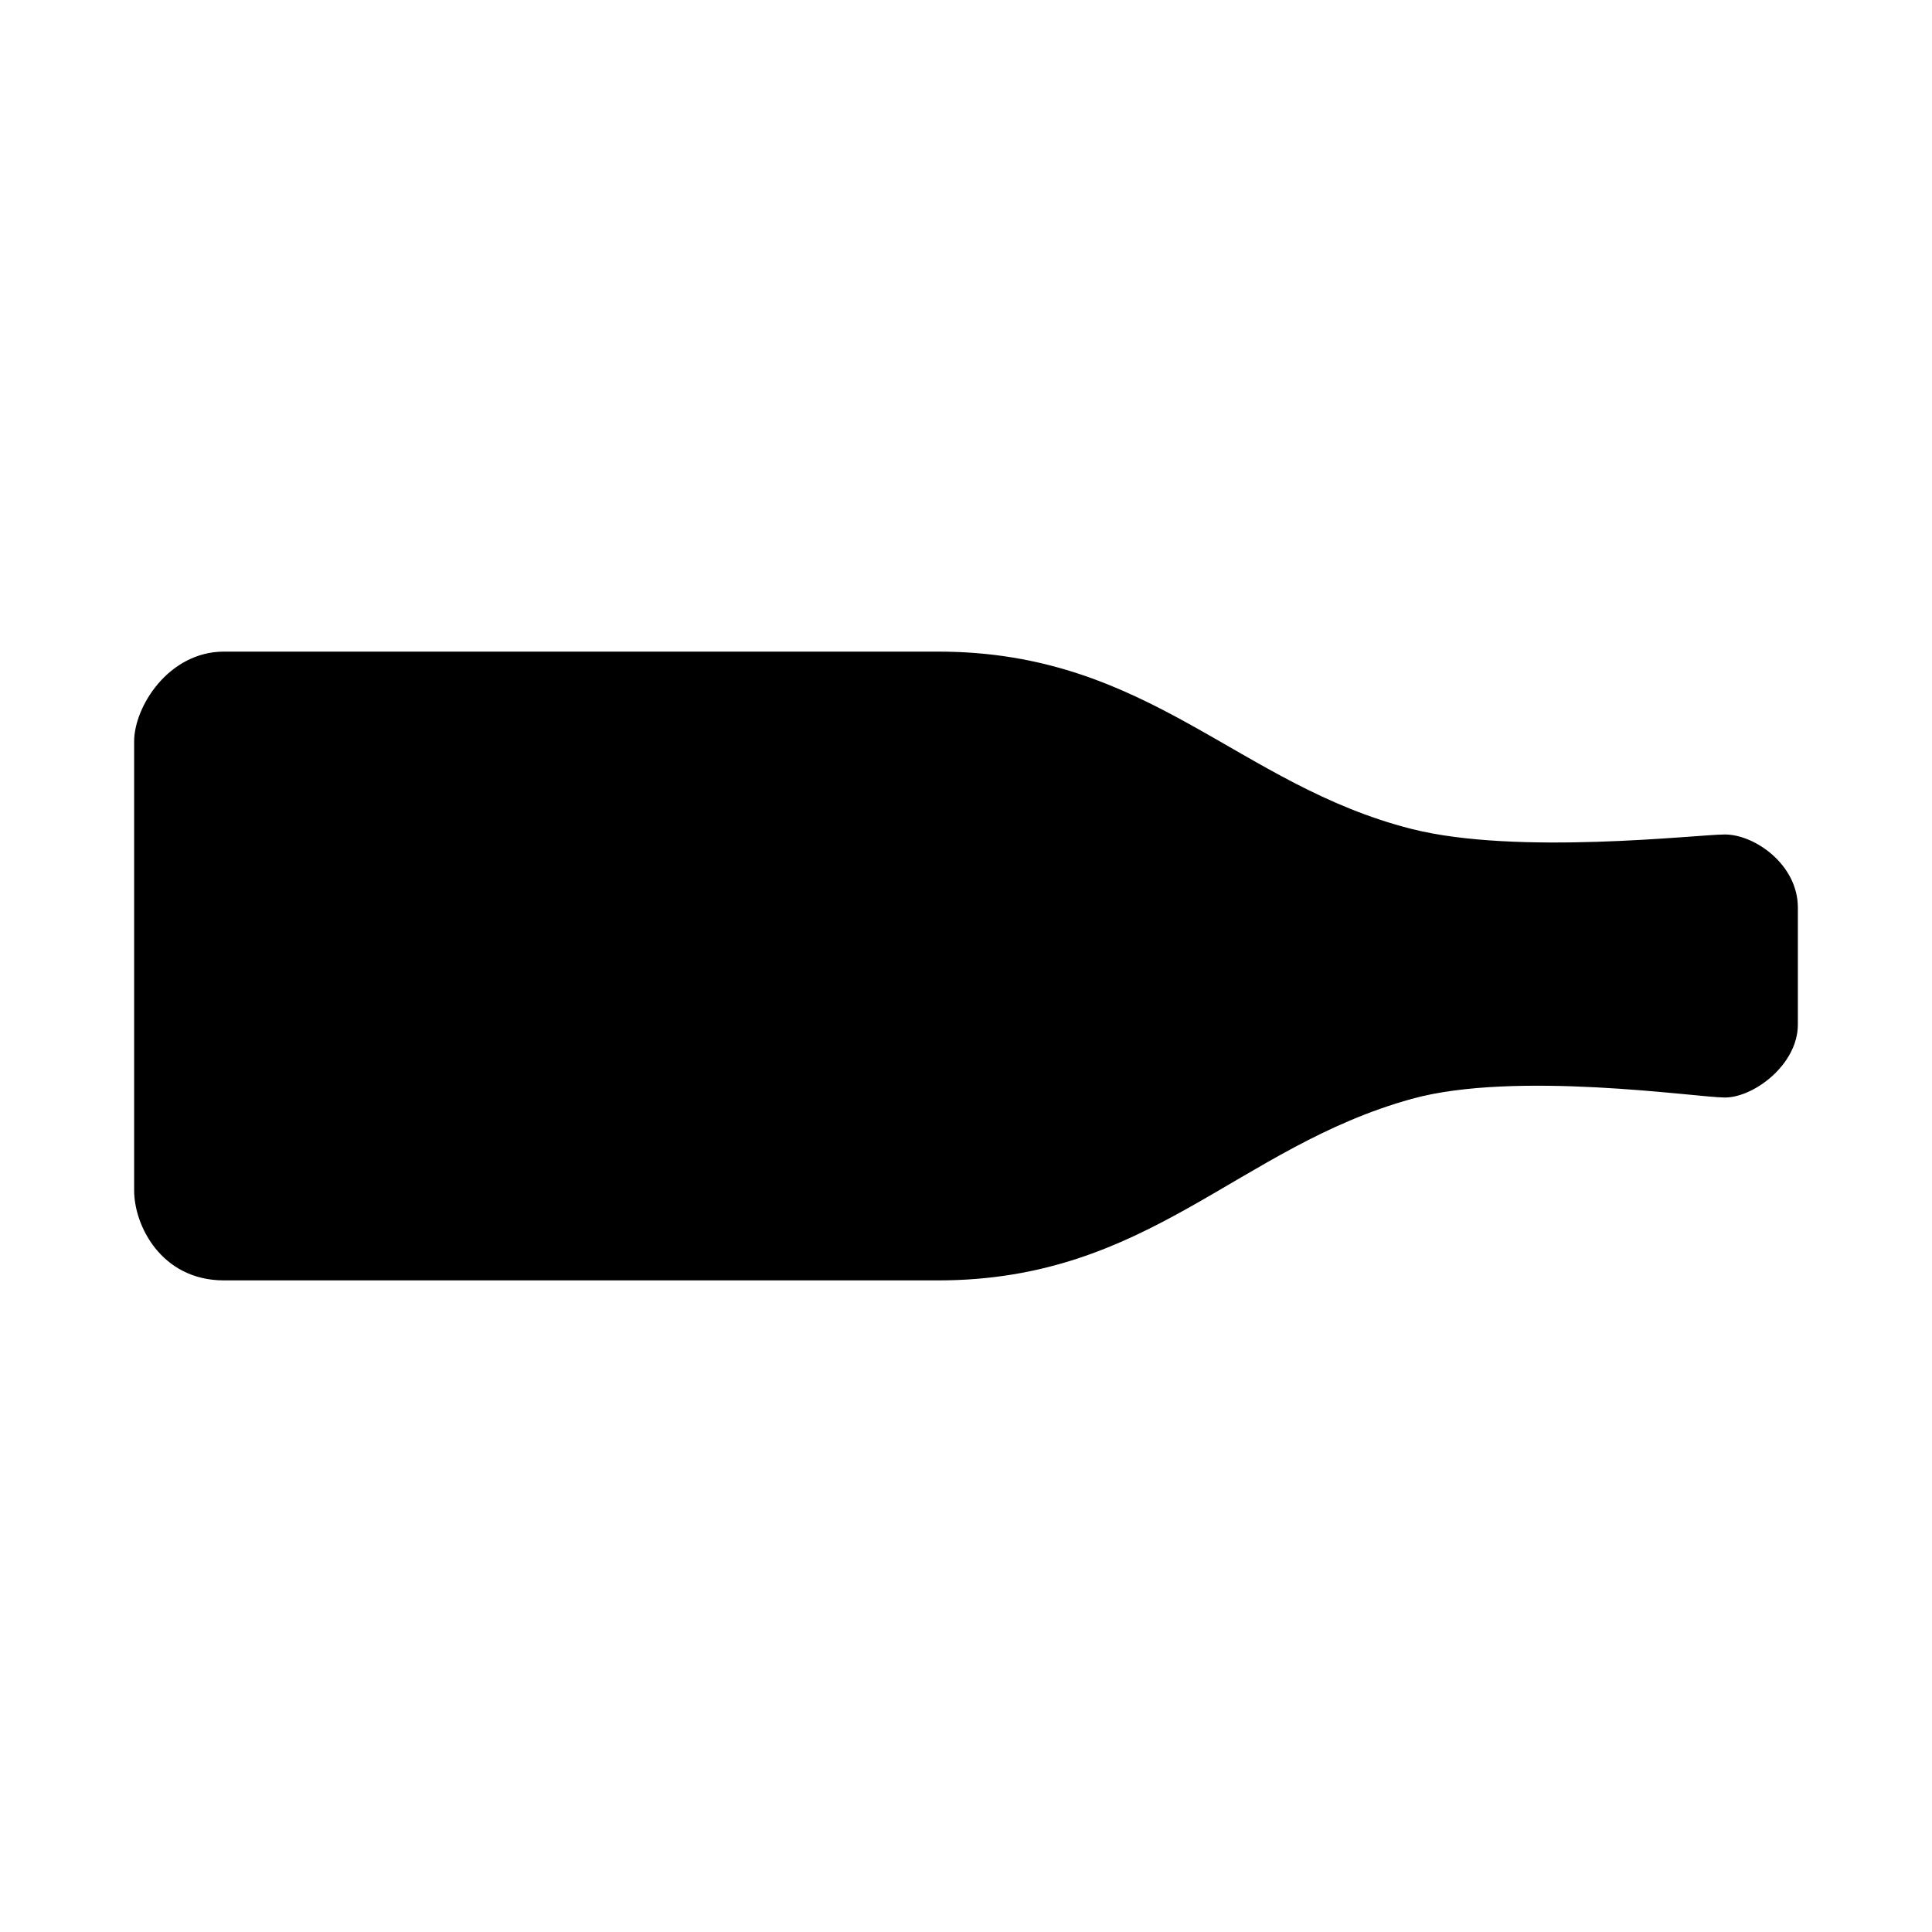 <?xml version="1.0" encoding="UTF-8" standalone="no"?>
<svg
   width="800"
   height="800"
   fill="currentColor"
   stroke="currentColor"
   viewBox="0 0 211.667 211.667"
   version="1.1"
   id="svg1347"
   xmlns="http://www.w3.org/2000/svg"
   xmlns:svg="http://www.w3.org/2000/svg">
  <defs
     id="defs9" />
  <path
     class="bottle"
     d="m 196.47,99.421 c -1e-5,-4.382 -4.463,-7.497 -7.497,-7.497 -2.947,0 -22.755,2.346 -34.45,-0.623 -19.249,-4.887 -28.784,-19.411 -51.725,-19.411 l -78.262,-2e-6 c -5.744,10e-7 -9.339,5.77 -9.339,9.339 v 49.209 c 0,3.569 2.779,9.339 9.339,9.339 h 78.262 c 22.94,1e-5 32.476,-14.524 51.725,-19.865 11.496,-3.19 31.502,-0.169 34.45,-0.169 2.914,0 7.497,-3.398 7.497,-7.497 z"
     id="path4" />
</svg>
